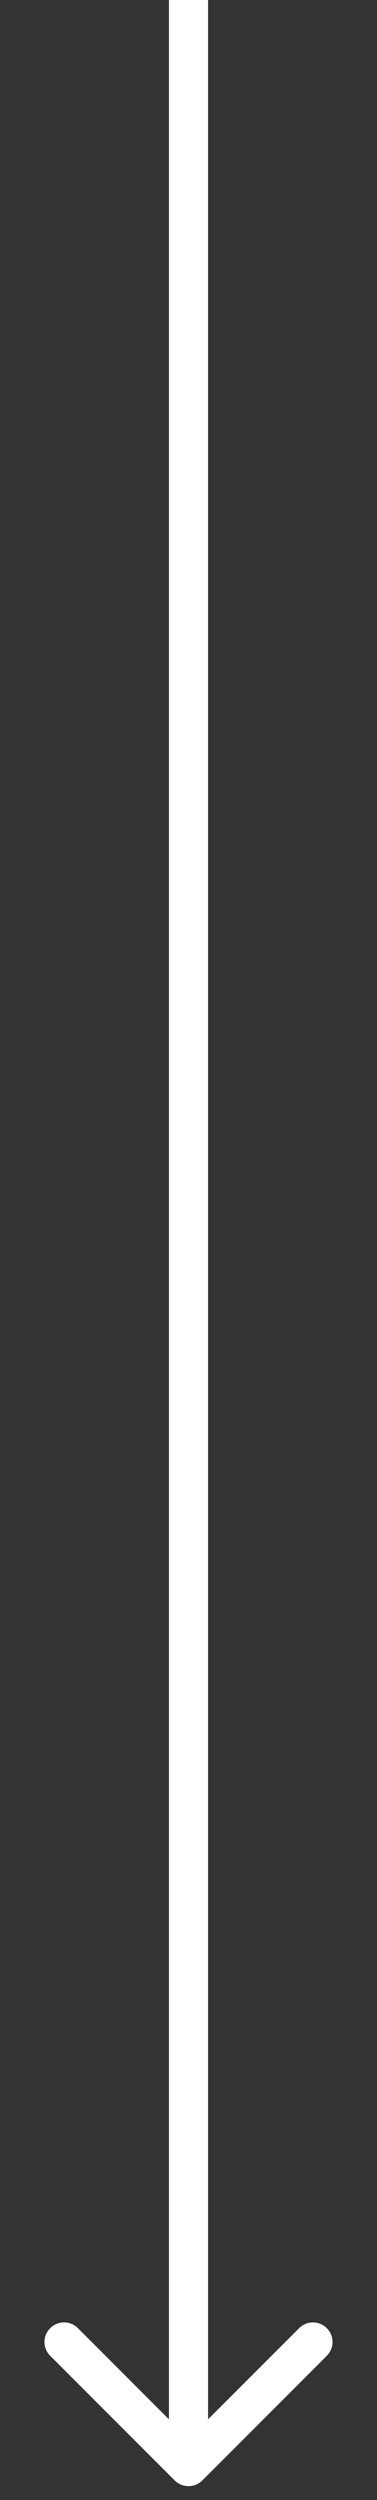 <svg width="8" height="53" viewBox="0 0 8 53" fill="none" xmlns="http://www.w3.org/2000/svg">
<rect x="0" y="0" width="8" height="53" fill="#333333" stroke="none"/>
<path d="M3.707 52.584C3.869 52.745 4.131 52.745 4.293 52.584L6.934 49.942C7.097 49.78 7.097 49.518 6.934 49.355C6.772 49.193 6.51 49.193 6.348 49.355L4 51.703L1.652 49.355C1.49 49.193 1.228 49.193 1.066 49.355C0.903 49.518 0.903 49.78 1.066 49.942L3.707 52.584ZM3.585 1.81402e-08L3.585 52.29H4.415L4.415 -1.81402e-08L3.585 1.81402e-08Z" fill="white"/>
</svg>
